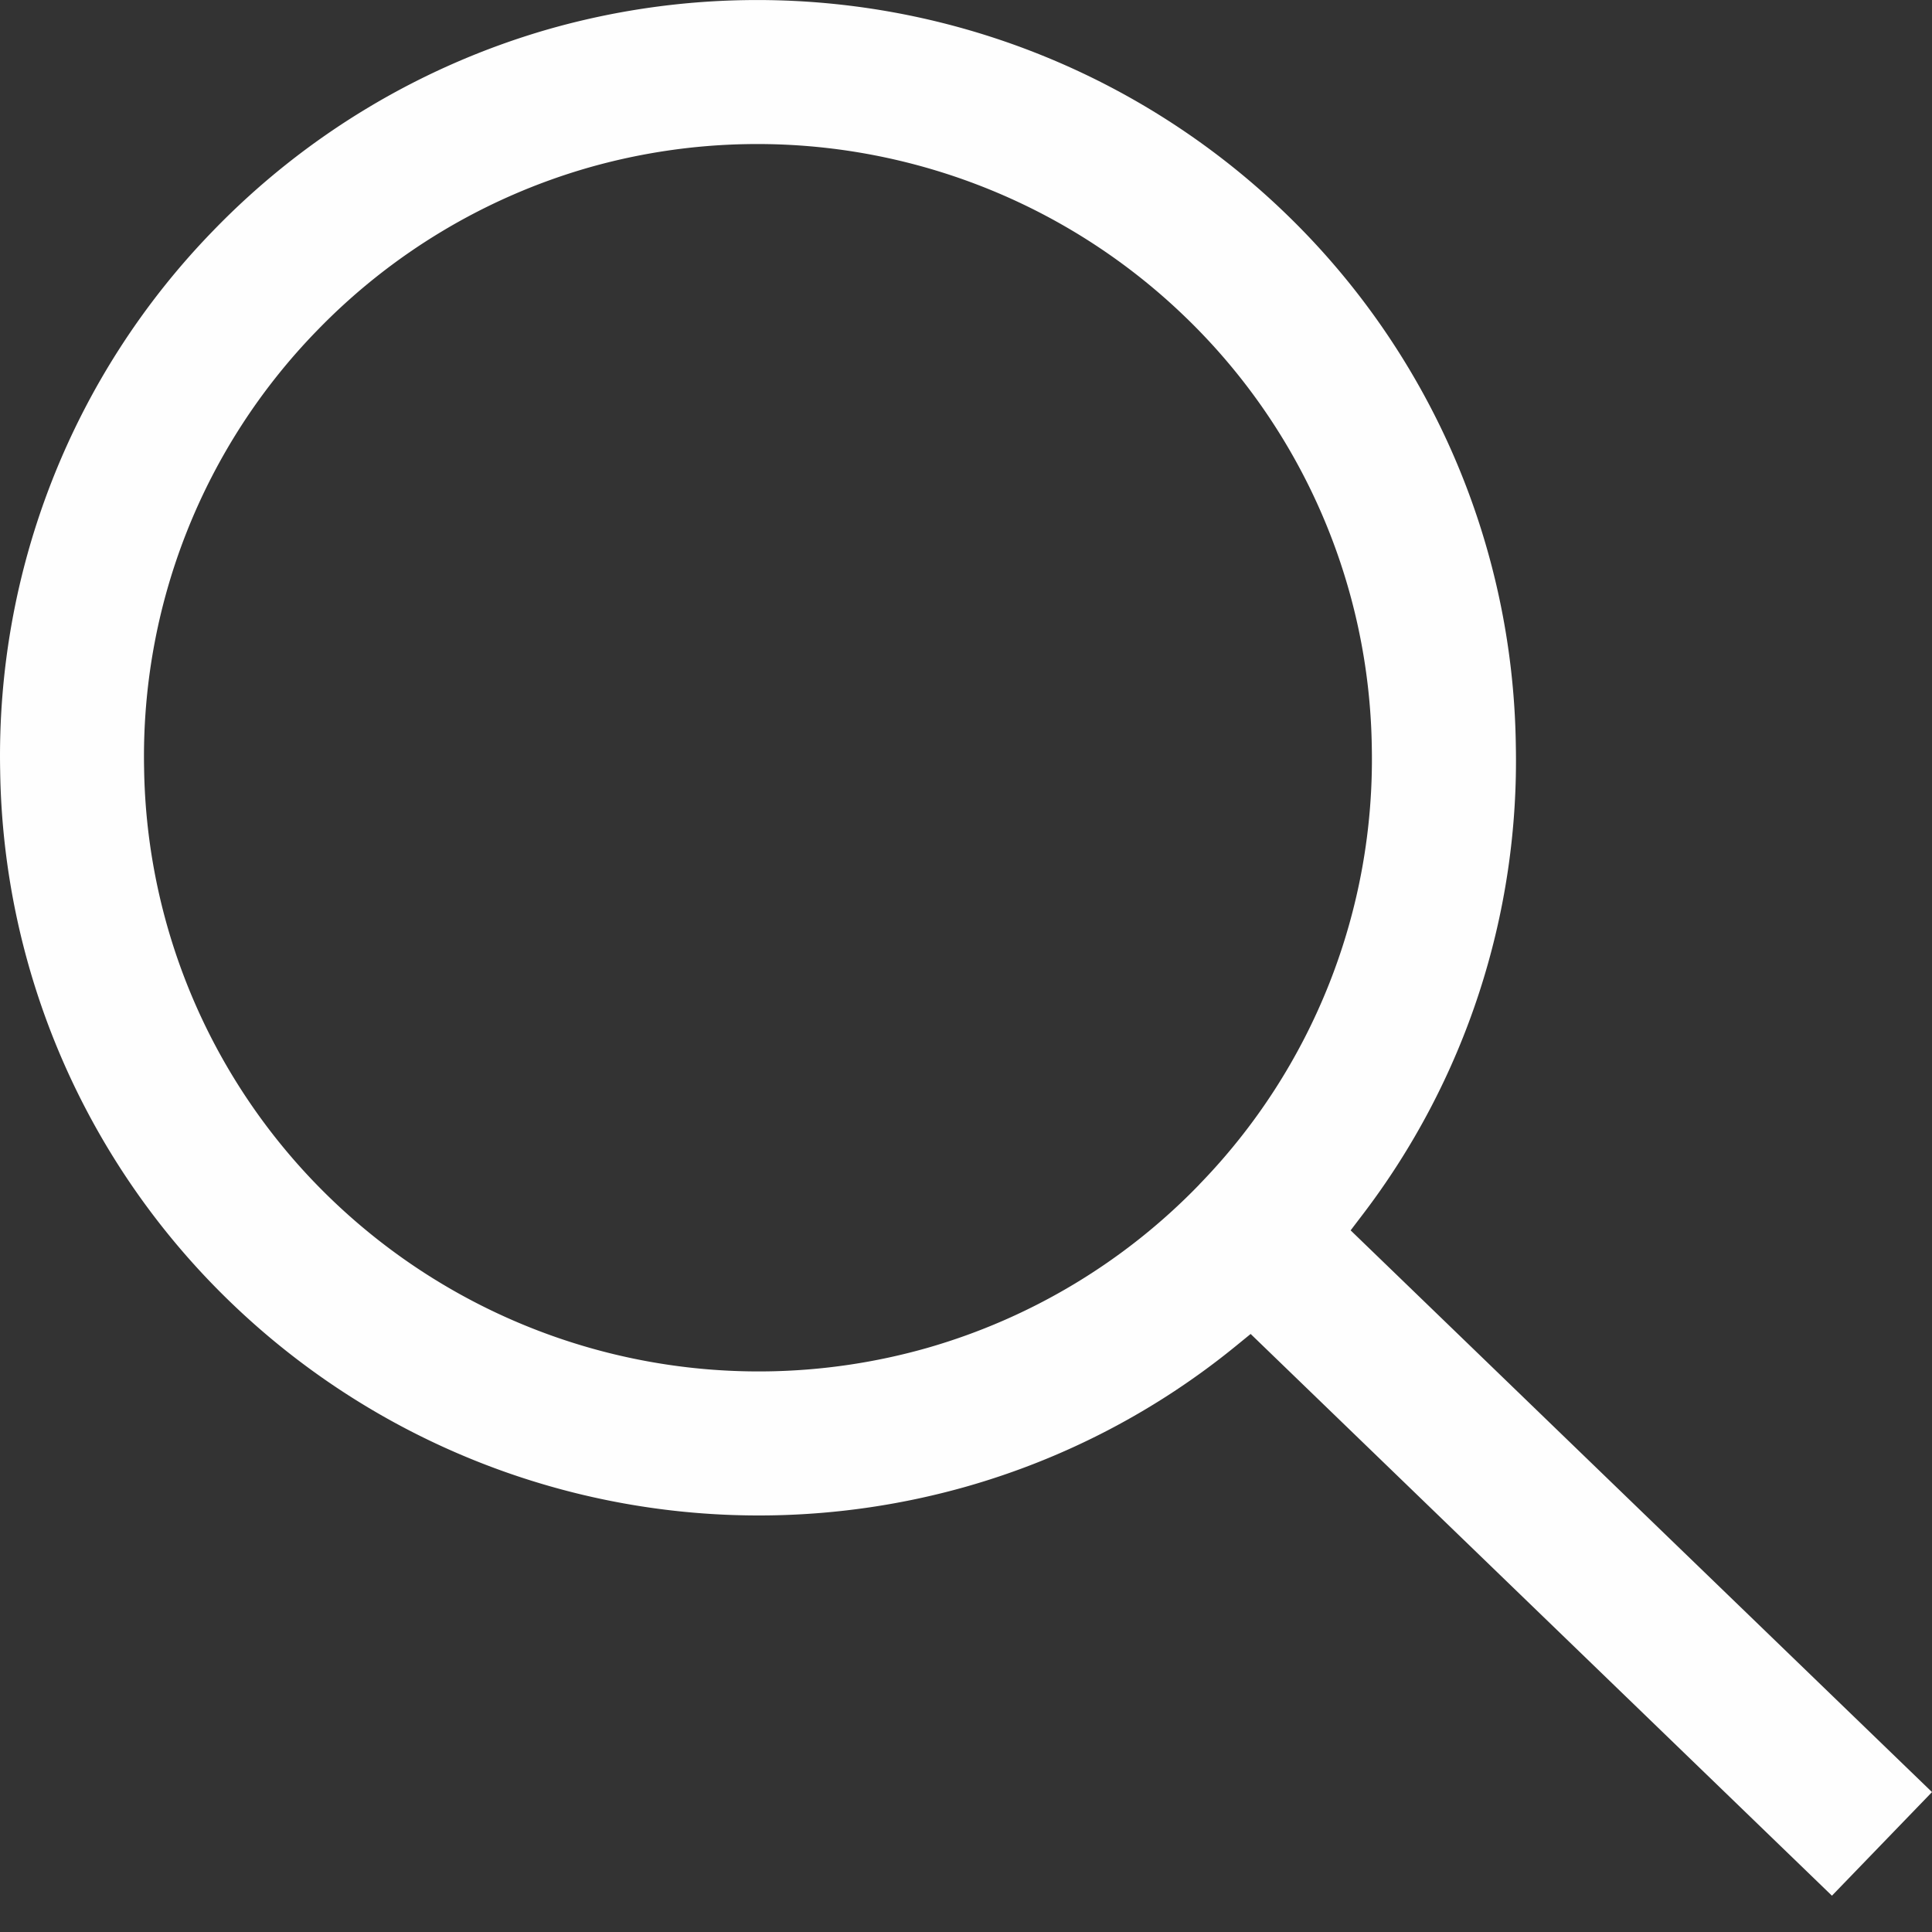 <svg width="24" height="24" viewBox="0 0 24 24" xmlns="http://www.w3.org/2000/svg"><rect x="0" y="0" width="24" height="24" fill="#333333" stroke="none"/><title>Combined Shape</title><path d="M16.778 15.284L24 22.262l-1.243 1.287-7.221-6.978-.184.15a9.34 9.34 0 0 1-3.337 1.743 9.45 9.45 0 0 1-9.143-2.28 9.354 9.354 0 0 1-2.87-6.61A9.354 9.354 0 0 1 2.644 2.87 9.416 9.416 0 0 1 6.816.362a9.453 9.453 0 0 1 9.144 2.28 9.352 9.352 0 0 1 2.87 6.61 9.292 9.292 0 0 1-1.908 5.843l-.144.189zm-1.878-.572a7.572 7.572 0 0 0 2.141-5.429 7.572 7.572 0 0 0-2.325-5.353 7.652 7.652 0 0 0-7.408-1.847 7.625 7.625 0 0 0-3.376 2.03 7.579 7.579 0 0 0-2.142 5.43 7.579 7.579 0 0 0 2.326 5.354 7.654 7.654 0 0 0 7.407 1.846 7.619 7.619 0 0 0 3.377-2.03z" fill="#FEFEFE" fill-rule="evenodd"/></svg>